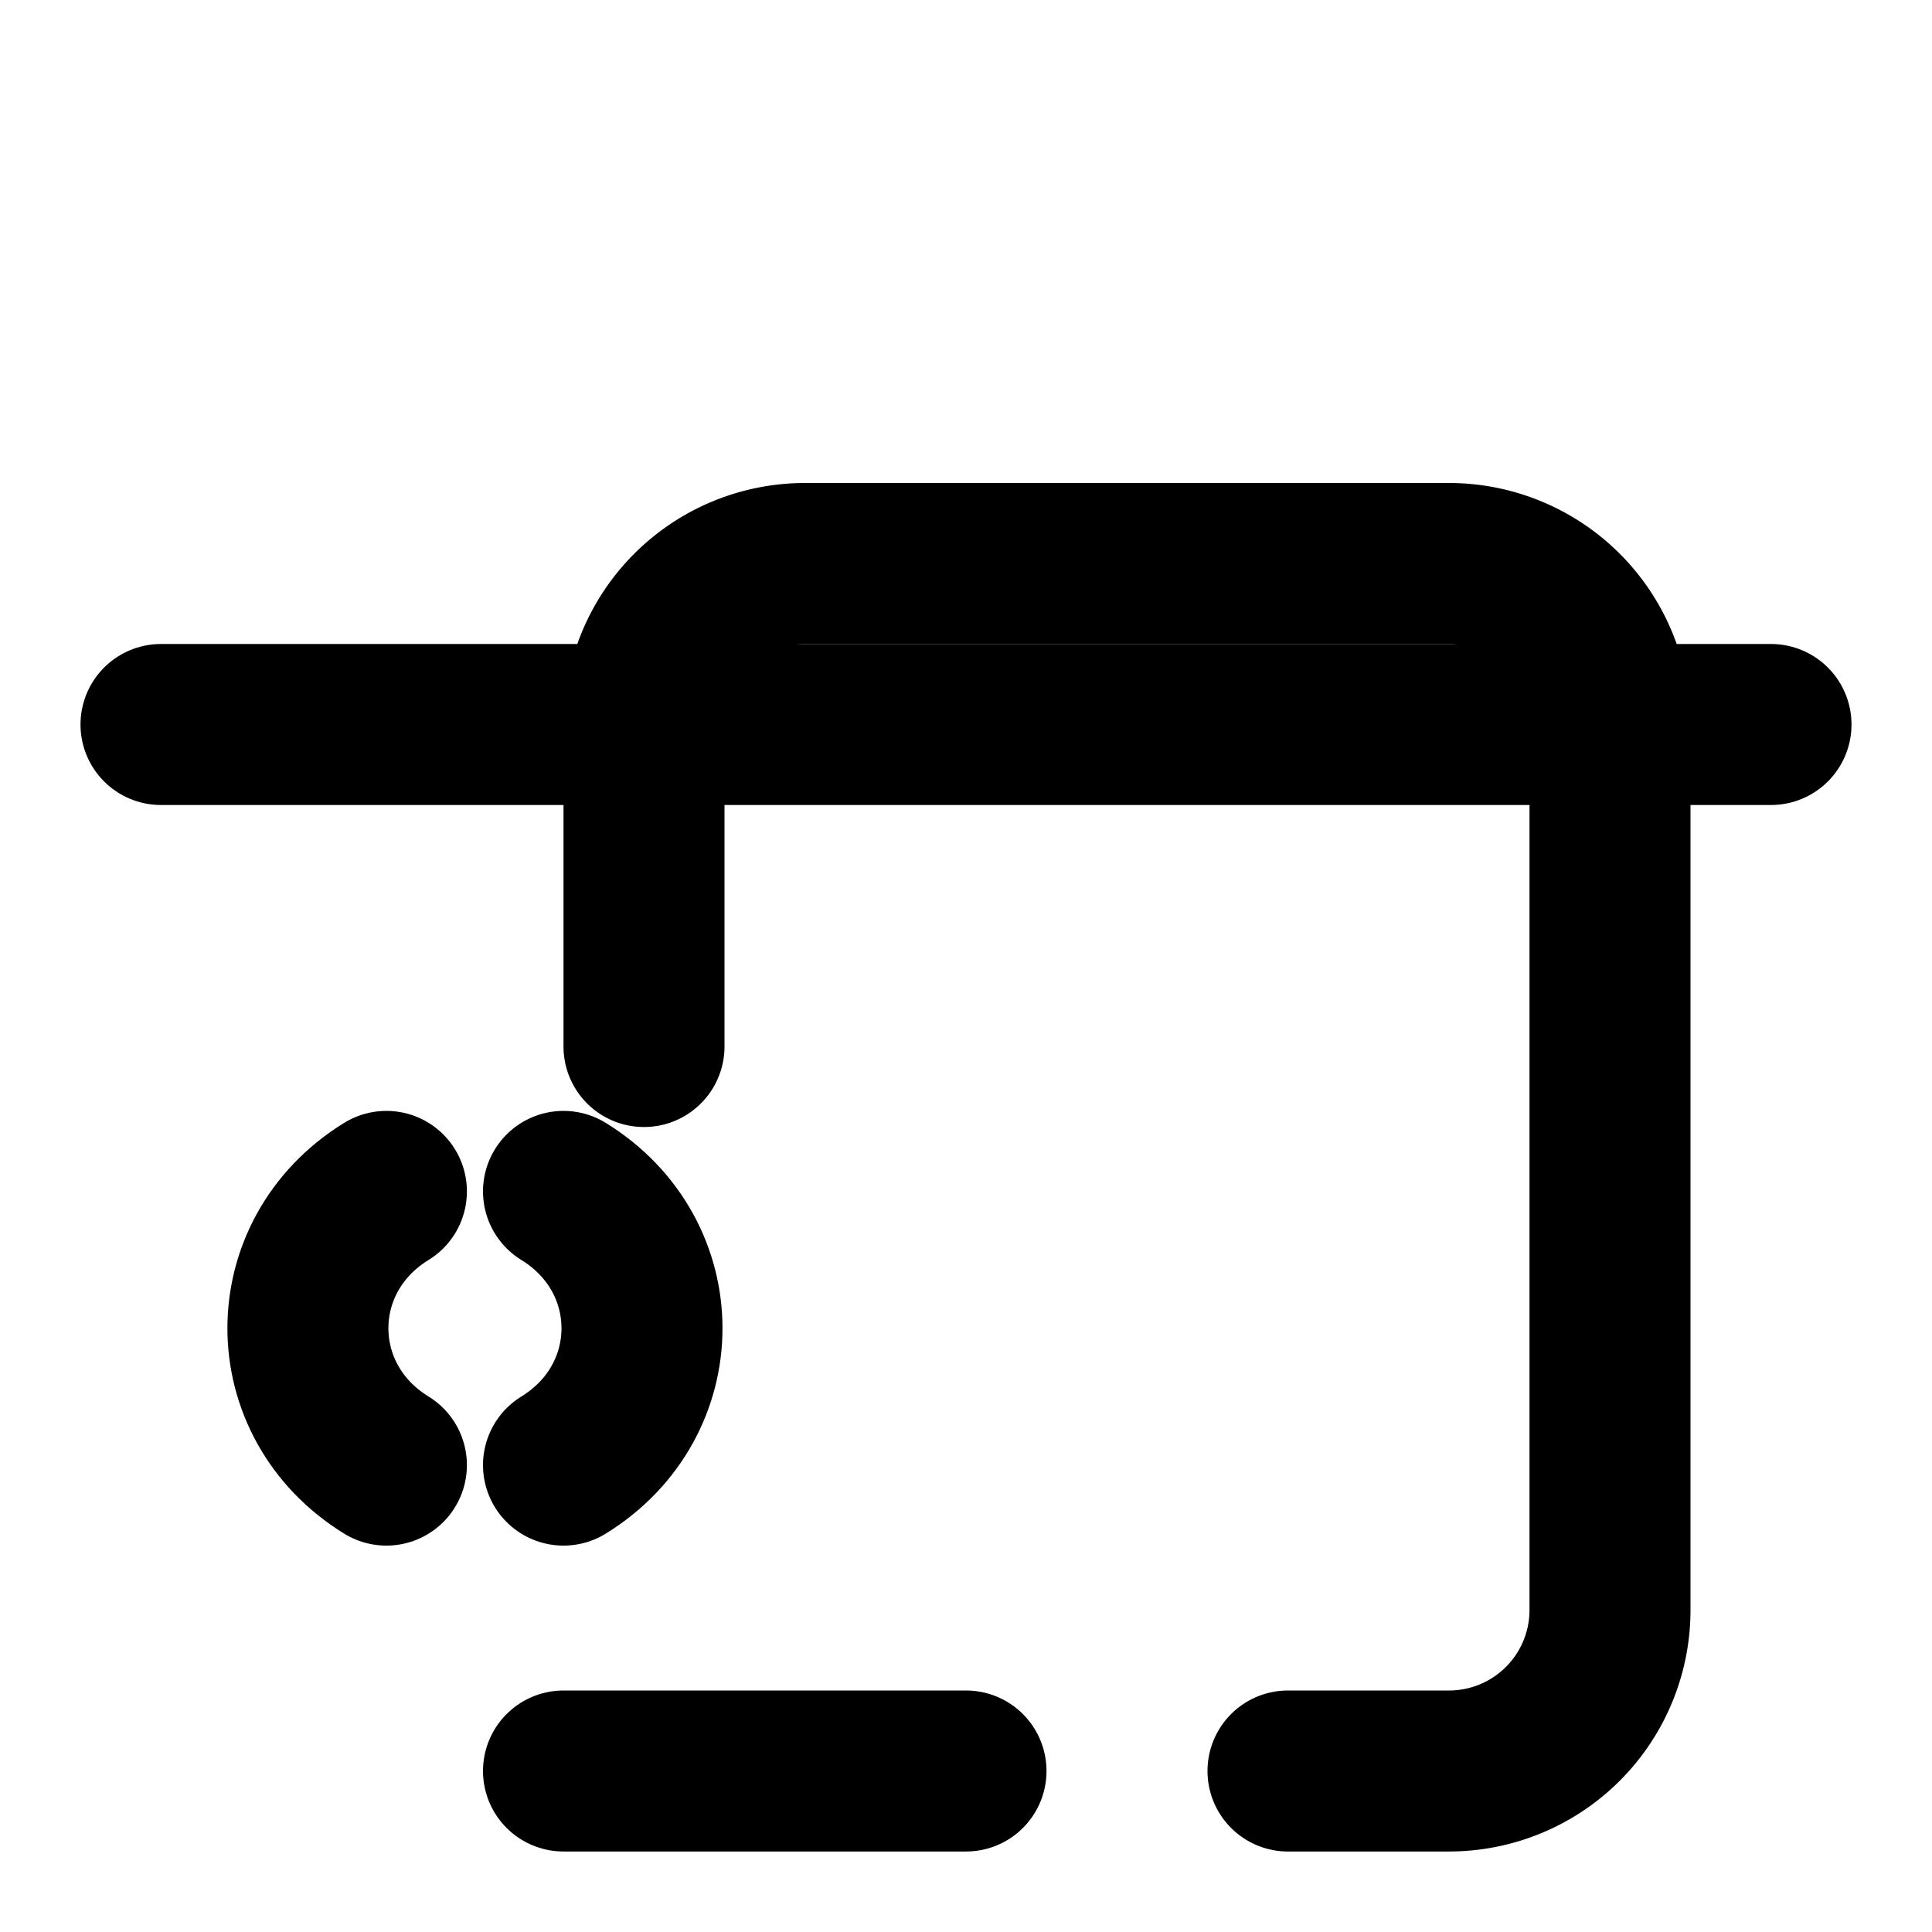 <svg xmlns="http://www.w3.org/2000/svg" width="24" height="24" viewBox="0 0 24 24" fill="none" stroke="currentColor" stroke-width="2" stroke-linecap="round" stroke-linejoin="round">
  <path d="M16 22h2a2 2 0 0 0 2-2V9a2 2 0 0 0-2-2h-8a2 2 0 0 0-2 2v4"/>
  <path d="M22 9H2"/>
  <path d="M7 22h5"/>
  <path d="M7 14.8c1.3.8 1.3 2.6 0 3.4"/>
  <path d="M4.8 14.8c-1.3.8-1.3 2.6 0 3.4"/>
</svg>